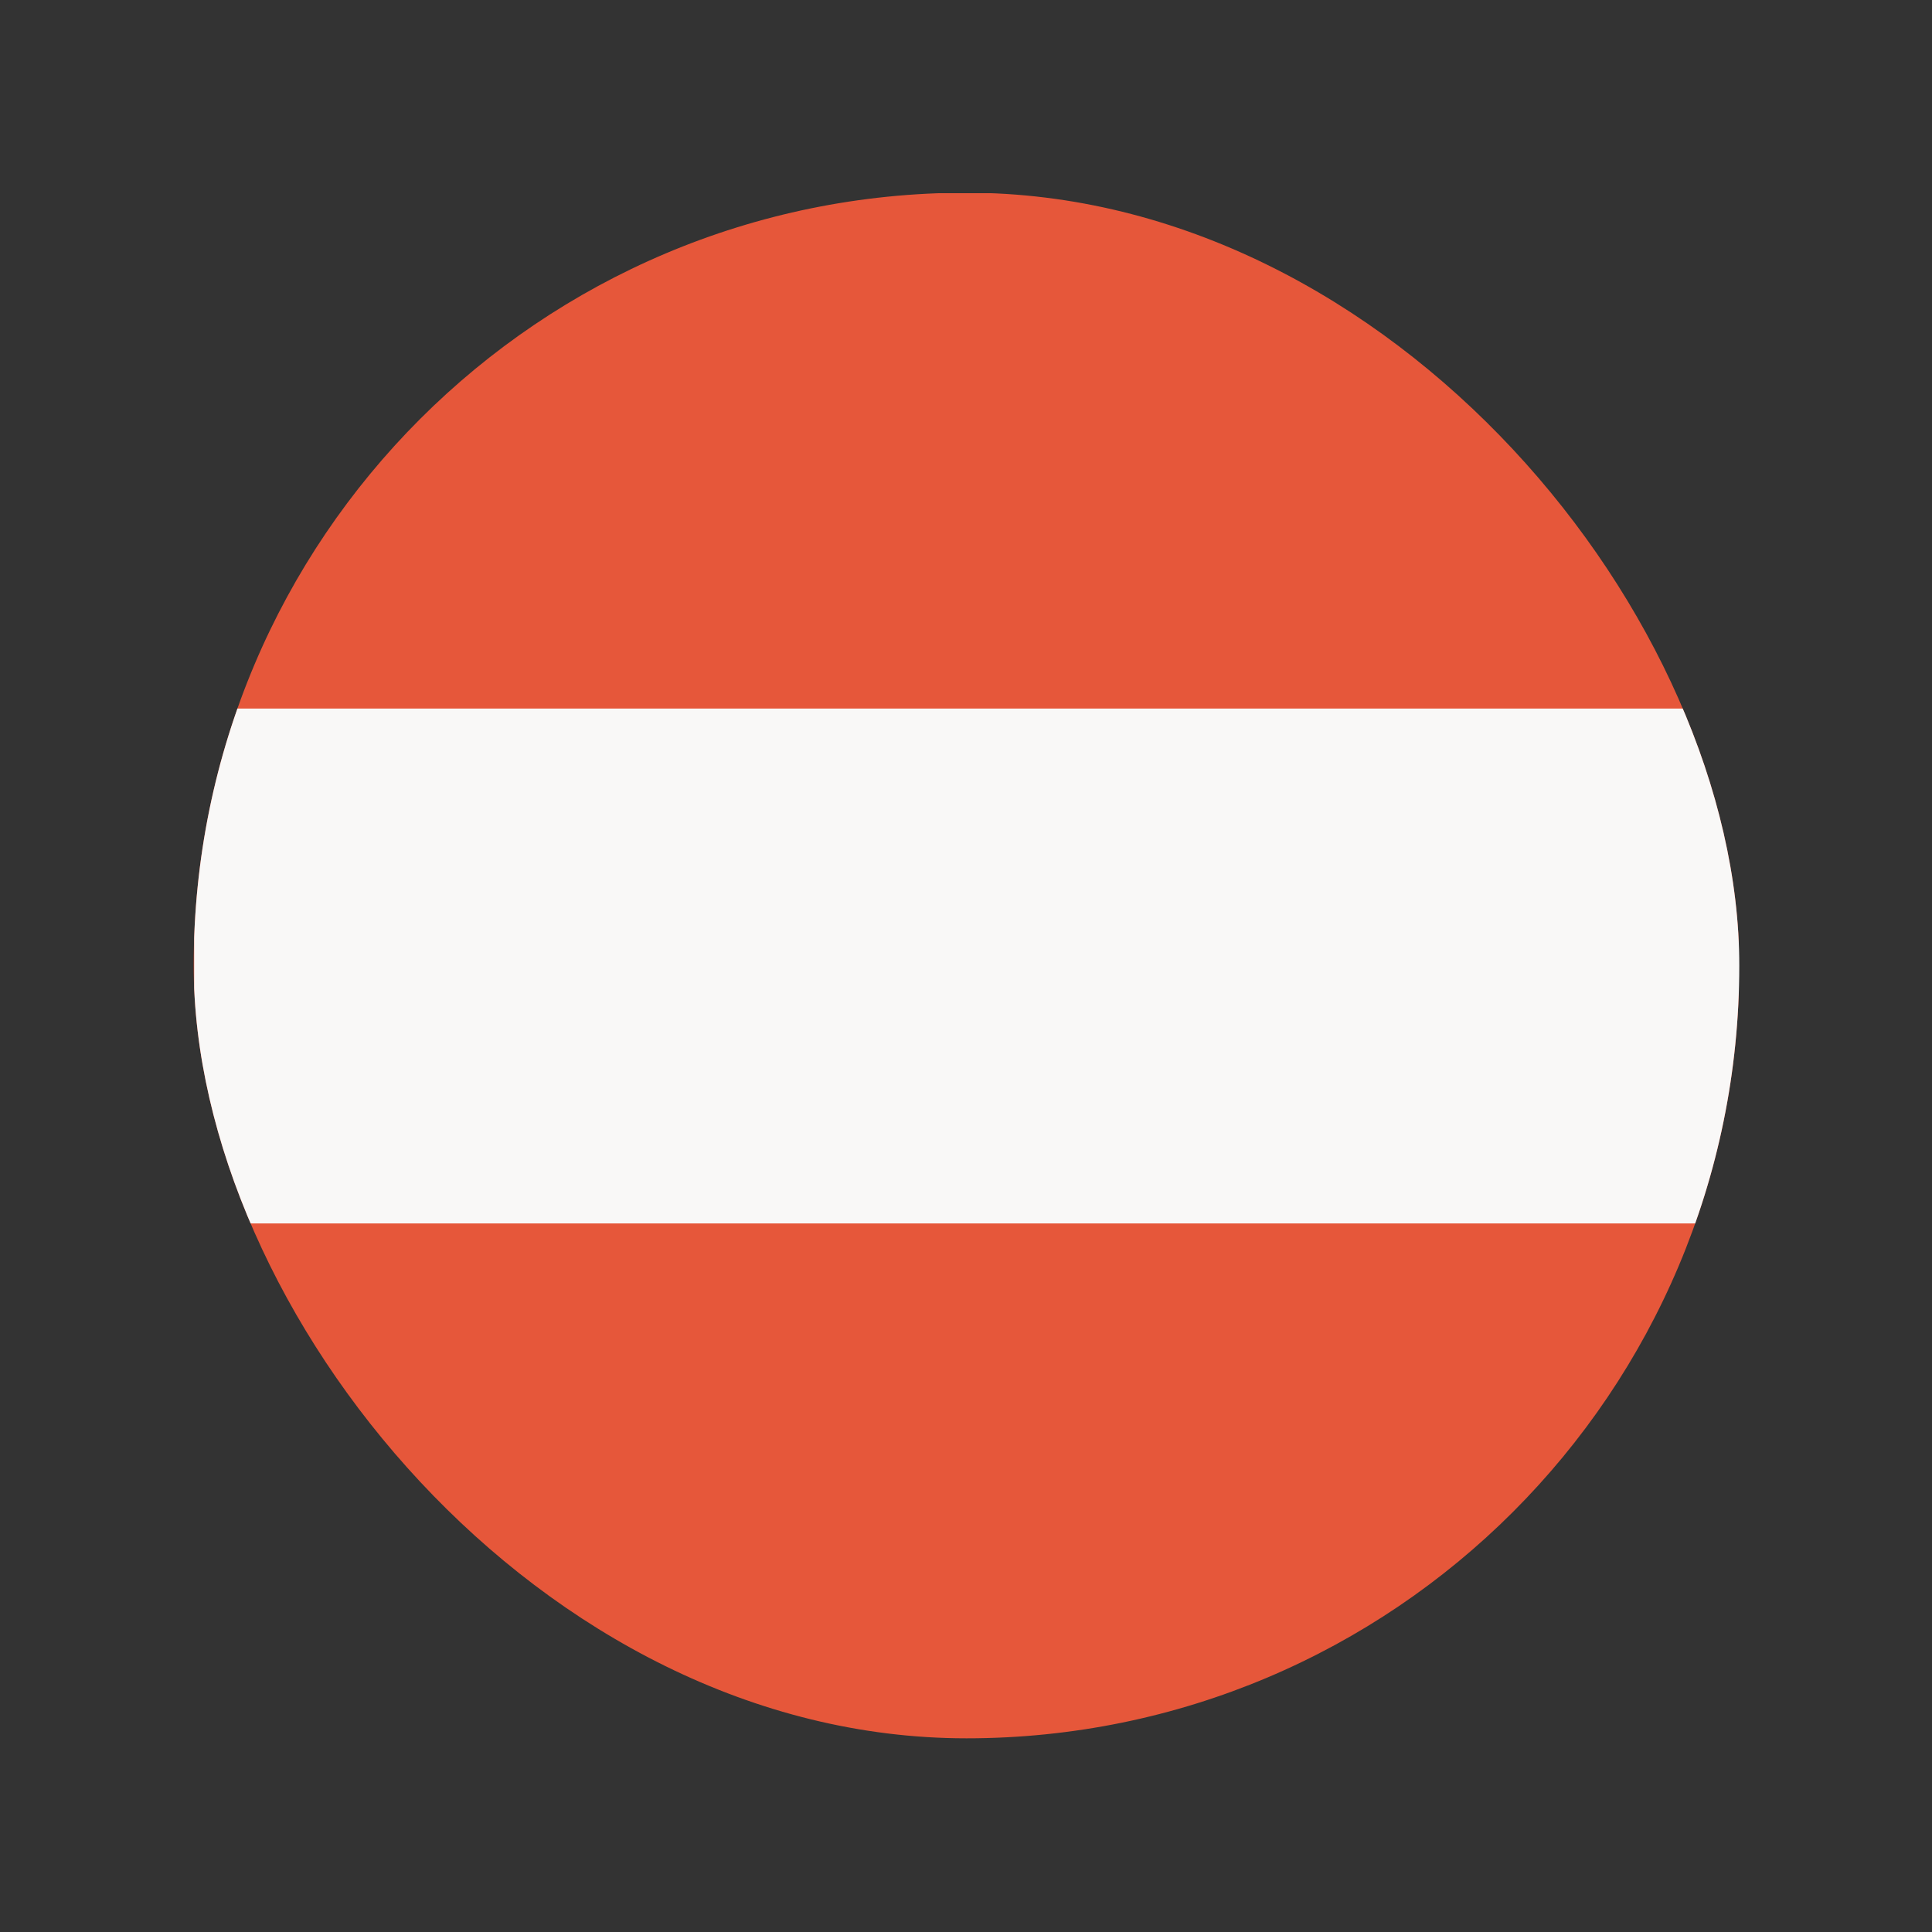 <svg width="20" height="20" viewBox="0 0 20 20" fill="none" xmlns="http://www.w3.org/2000/svg">
<rect x="0" y="0" width="20" height="20" fill="#333333" stroke="none"/>
<g clip-path="url(#clip0_913_122)">
<rect x="2" y="2" width="16" height="16" fill="#E6573A"/>
<rect x="2.01" y="7.335" width="16" height="5.33" fill="#F9F8F7"/>
</g>
<defs>
<clipPath id="clip0_913_122">
<rect x="18.005" y="17.995" width="16" height="16" rx="8" transform="rotate(180 18.005 17.995)" fill="white"/>
</clipPath>
</defs>
</svg>
